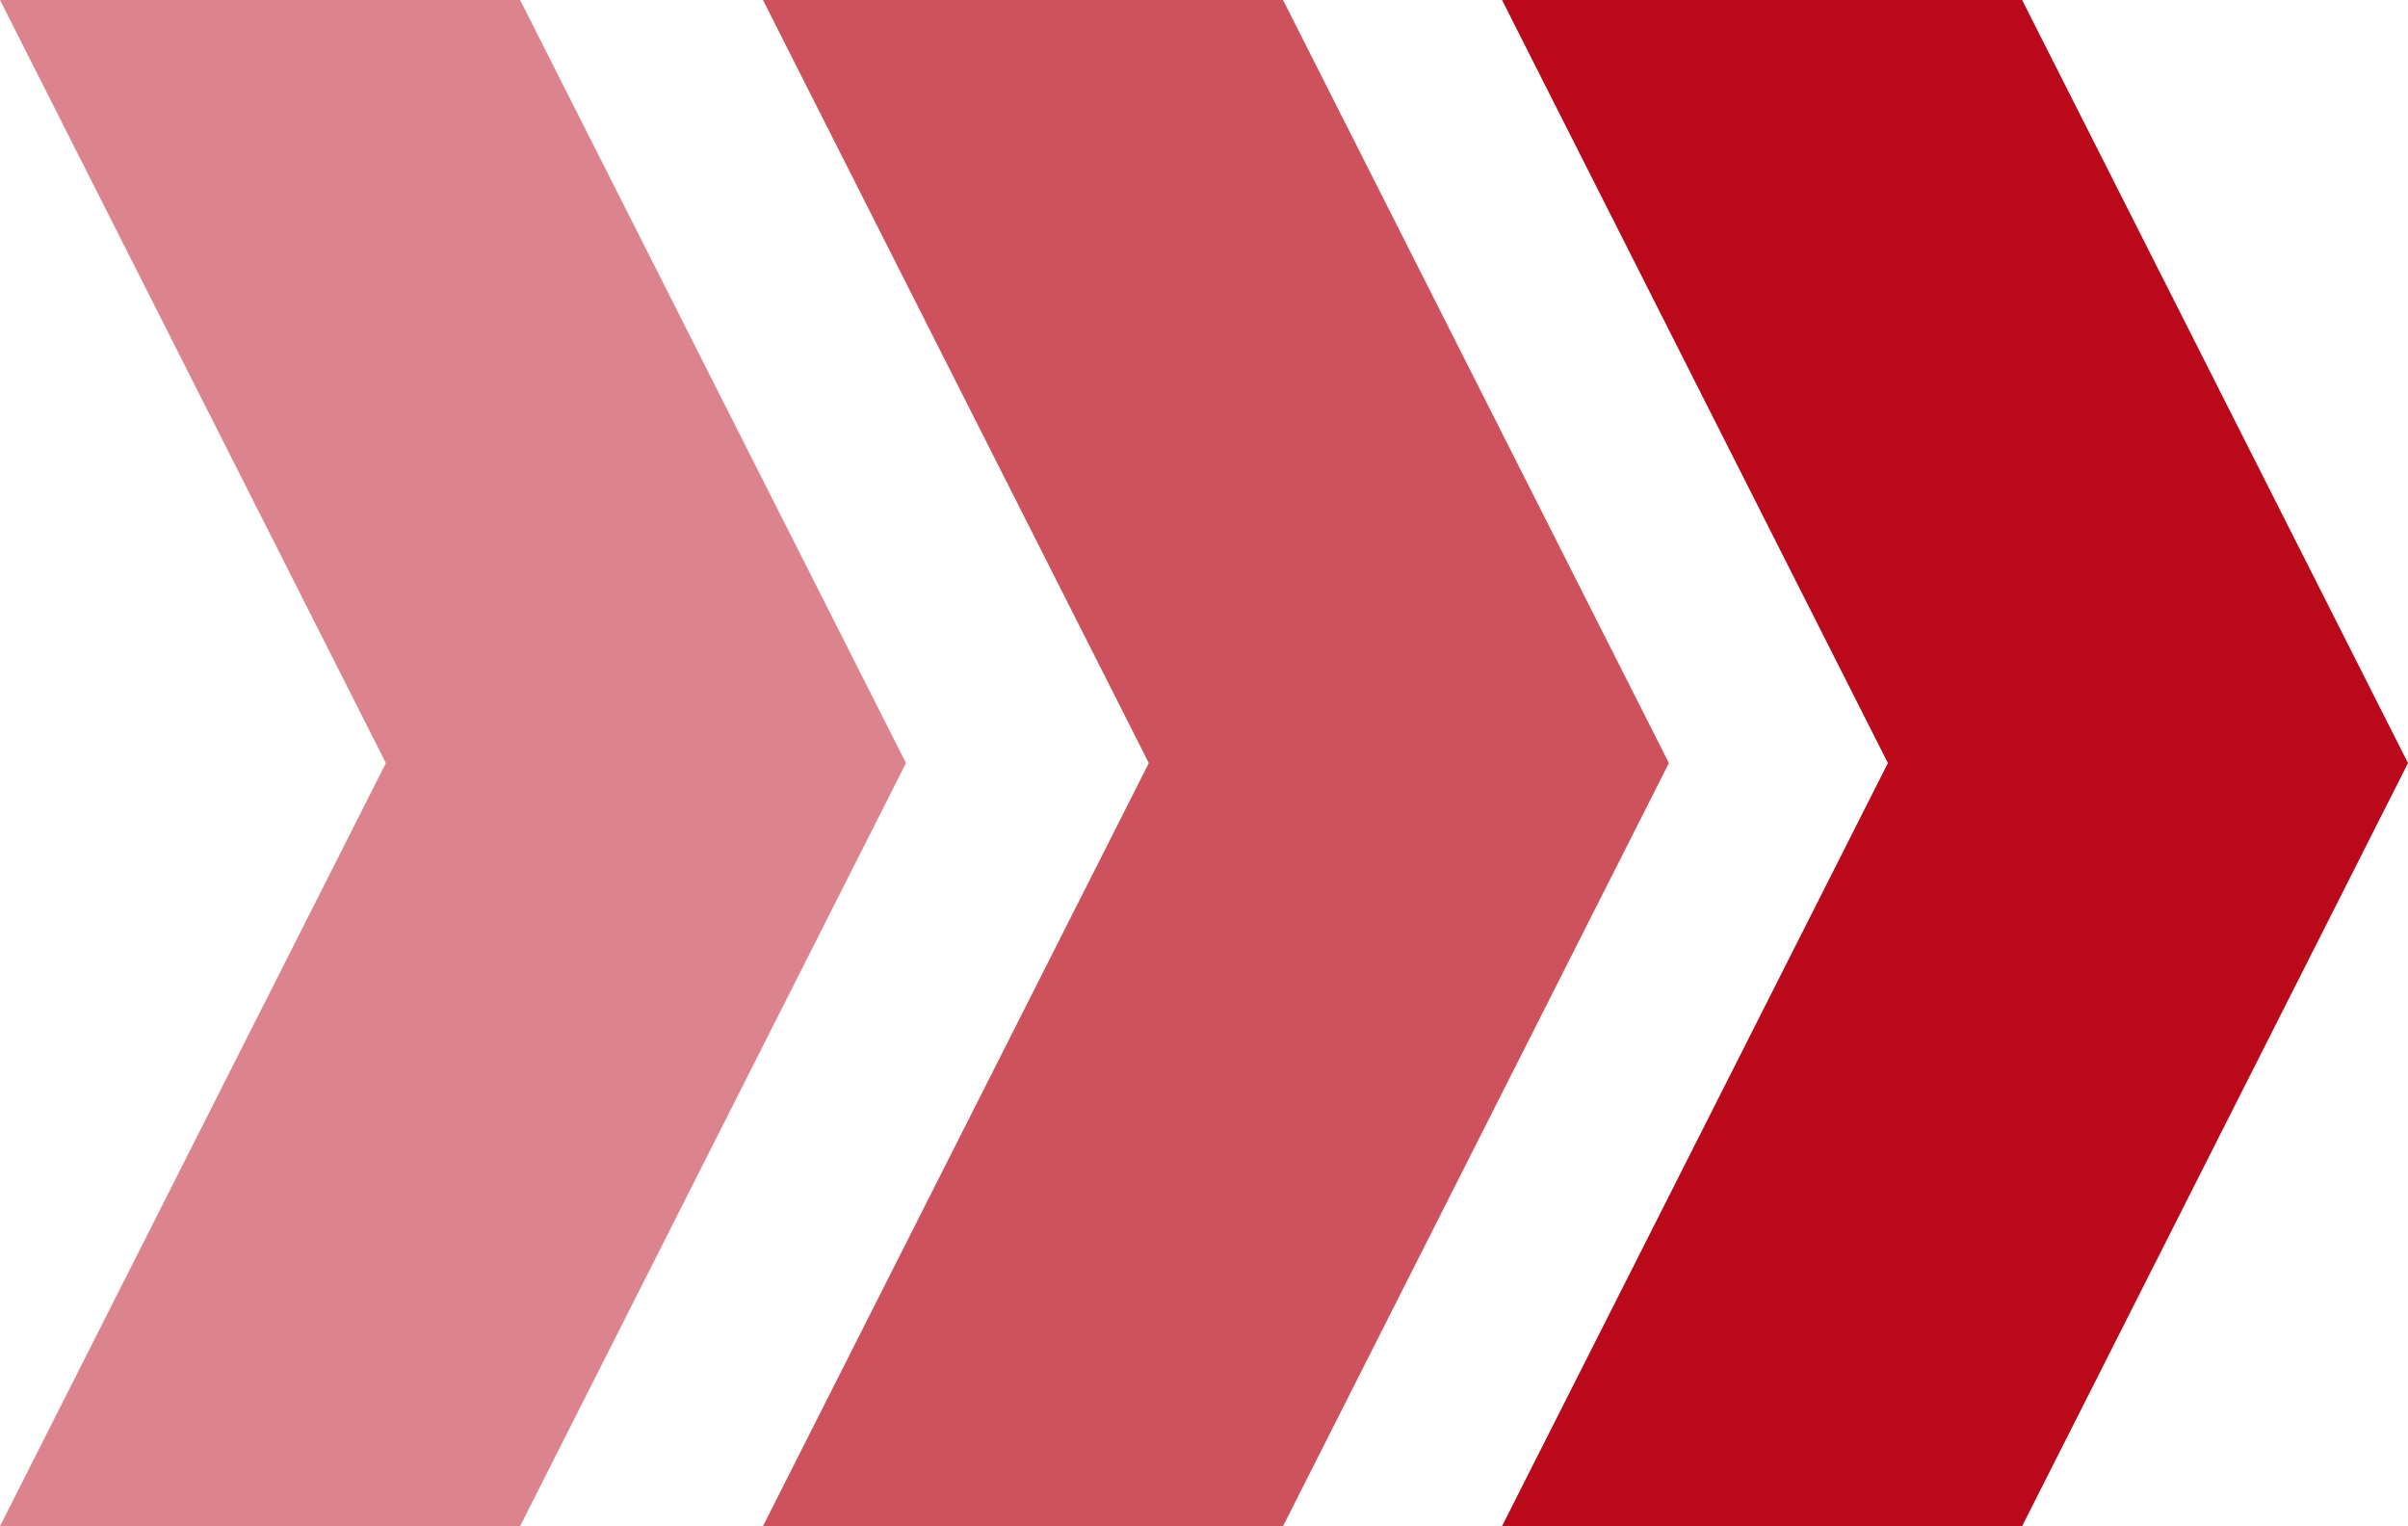 <svg xmlns="http://www.w3.org/2000/svg" width="101" height="64" fill="none" viewBox="0 0 101 64"><path fill="rgba(185, 9, 27, 1)" fill-rule="evenodd" d="M84.815 0H63l16.185 32L63 64h21.815L101 32 84.815 0z" clip-rule="evenodd"/><path fill="rgba(185, 9, 27, 0.7)" fill-rule="evenodd" d="M53.815 0H32l16.185 32L32 64h21.815L70 32 53.815 0z" clip-rule="evenodd"/><path fill="#dc848d" fill-rule="evenodd" d="M21.815 0H0l16.185 32L0 64h21.815L38 32 21.815 0z" clip-rule="evenodd"/></svg>

